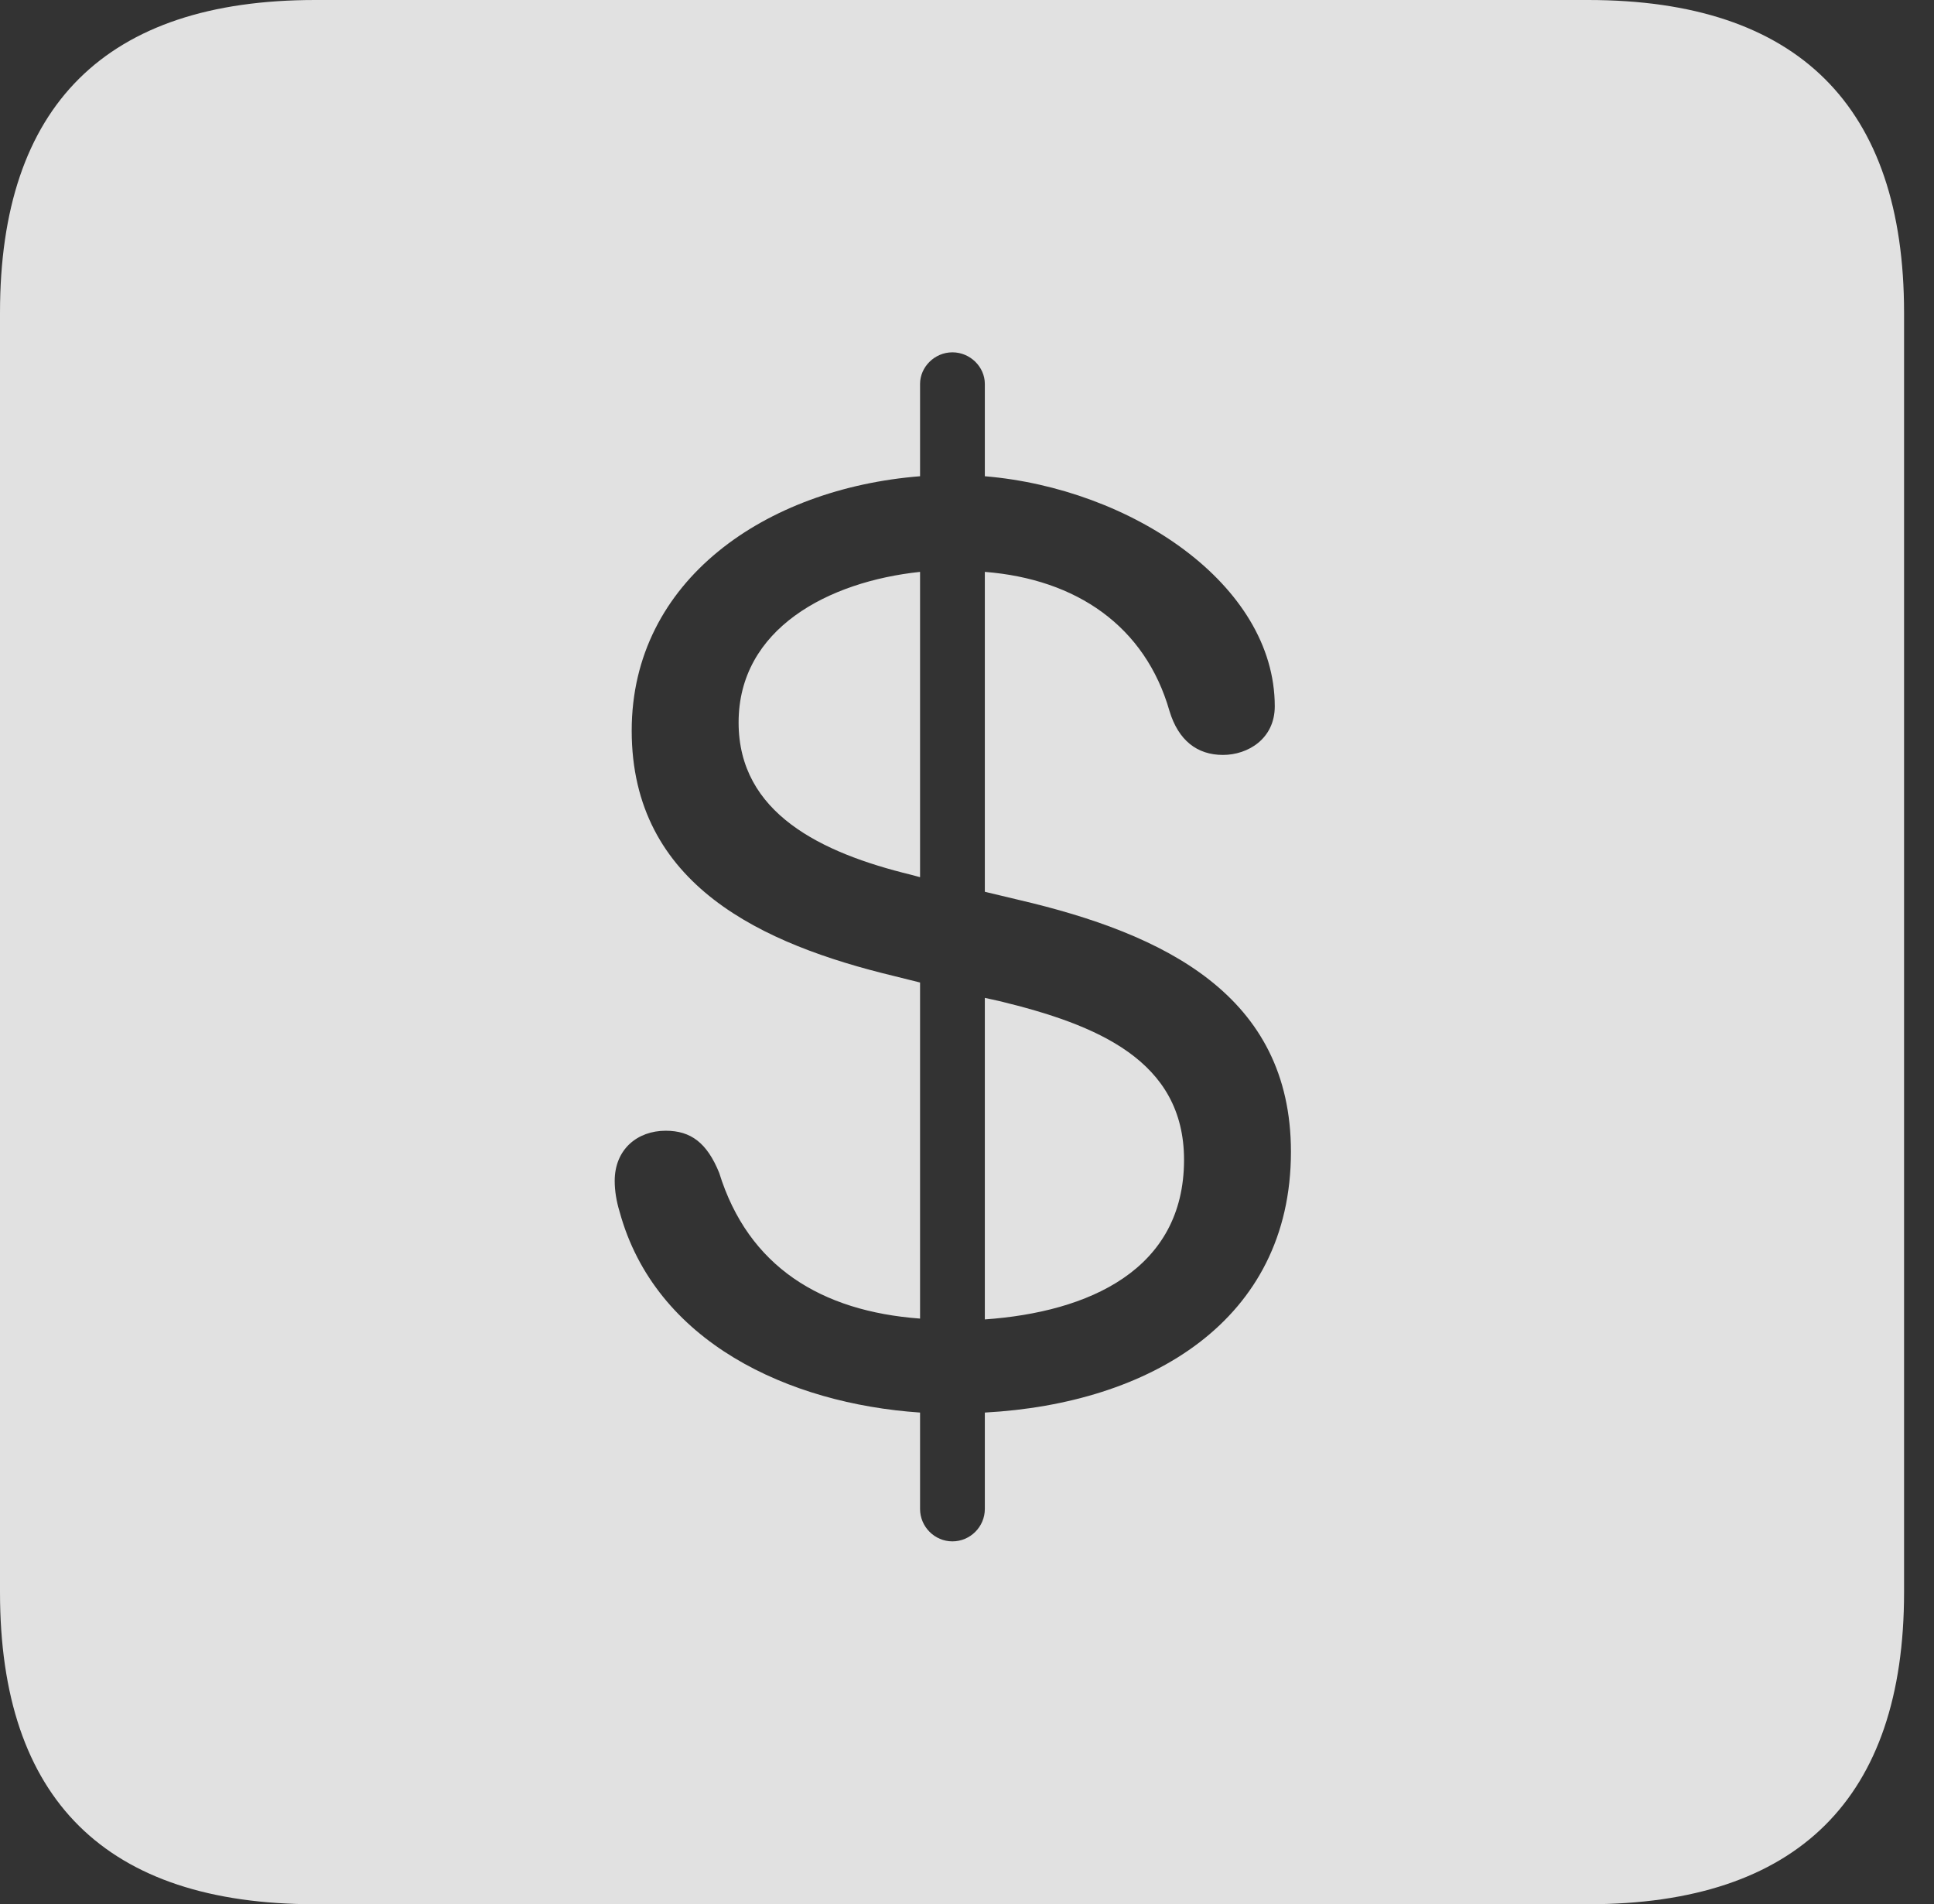 <?xml version="1.0" encoding="UTF-8"?>
<!--Generator: Apple Native CoreSVG 326-->
<!DOCTYPE svg
PUBLIC "-//W3C//DTD SVG 1.1//EN"
       "http://www.w3.org/Graphics/SVG/1.1/DTD/svg11.dtd">
<svg version="1.1" xmlns="http://www.w3.org/2000/svg" xmlns:xlink="http://www.w3.org/1999/xlink" viewBox="0 0 23.32 22.959">
 <rect x="0" y="0" width="23.32" height="22.959" fill="#333333" stroke="none"/>
 <g>
  <rect height="22.959" opacity="0" width="23.32" x="0" y="0"/>
  <path d="M22.959 3.77L22.959 19.199C22.959 21.68 21.68 22.959 19.15 22.959L3.799 22.959C1.279 22.959 0 21.699 0 19.199L0 3.77C0 1.27 1.279 0 3.799 0L19.15 0C21.68 0 22.959 1.279 22.959 3.77ZM11.094 4.629L11.094 5.742C9.238 5.889 7.617 6.992 7.617 8.809C7.617 10.674 9.199 11.387 10.781 11.768L11.094 11.846L11.094 15.898C9.902 15.81 9.023 15.273 8.672 14.141C8.525 13.779 8.33 13.633 8.027 13.633C7.686 13.633 7.412 13.857 7.412 14.238C7.412 14.355 7.432 14.482 7.471 14.609C7.9 16.182 9.512 16.924 11.094 17.031L11.094 18.193C11.094 18.408 11.27 18.584 11.484 18.584C11.699 18.584 11.875 18.408 11.875 18.193L11.875 17.031C13.857 16.924 15.566 15.928 15.566 13.887C15.566 12.002 14.043 11.26 12.285 10.85L11.875 10.752L11.875 6.895C12.979 6.982 13.809 7.549 14.102 8.574C14.209 8.926 14.434 9.102 14.746 9.102C15.049 9.102 15.371 8.906 15.371 8.516C15.371 7.041 13.633 5.889 11.875 5.742L11.875 4.629C11.875 4.424 11.699 4.248 11.484 4.248C11.27 4.248 11.094 4.424 11.094 4.629ZM12.051 12.07C13.223 12.354 14.277 12.783 14.277 13.984C14.277 15.312 13.125 15.82 11.875 15.908L11.875 12.031ZM11.094 10.576L10.986 10.547C9.902 10.283 8.906 9.805 8.906 8.711C8.906 7.578 9.99 7.012 11.094 6.895Z" fill="white" fill-opacity="0.85"/>
 </g>
</svg>

